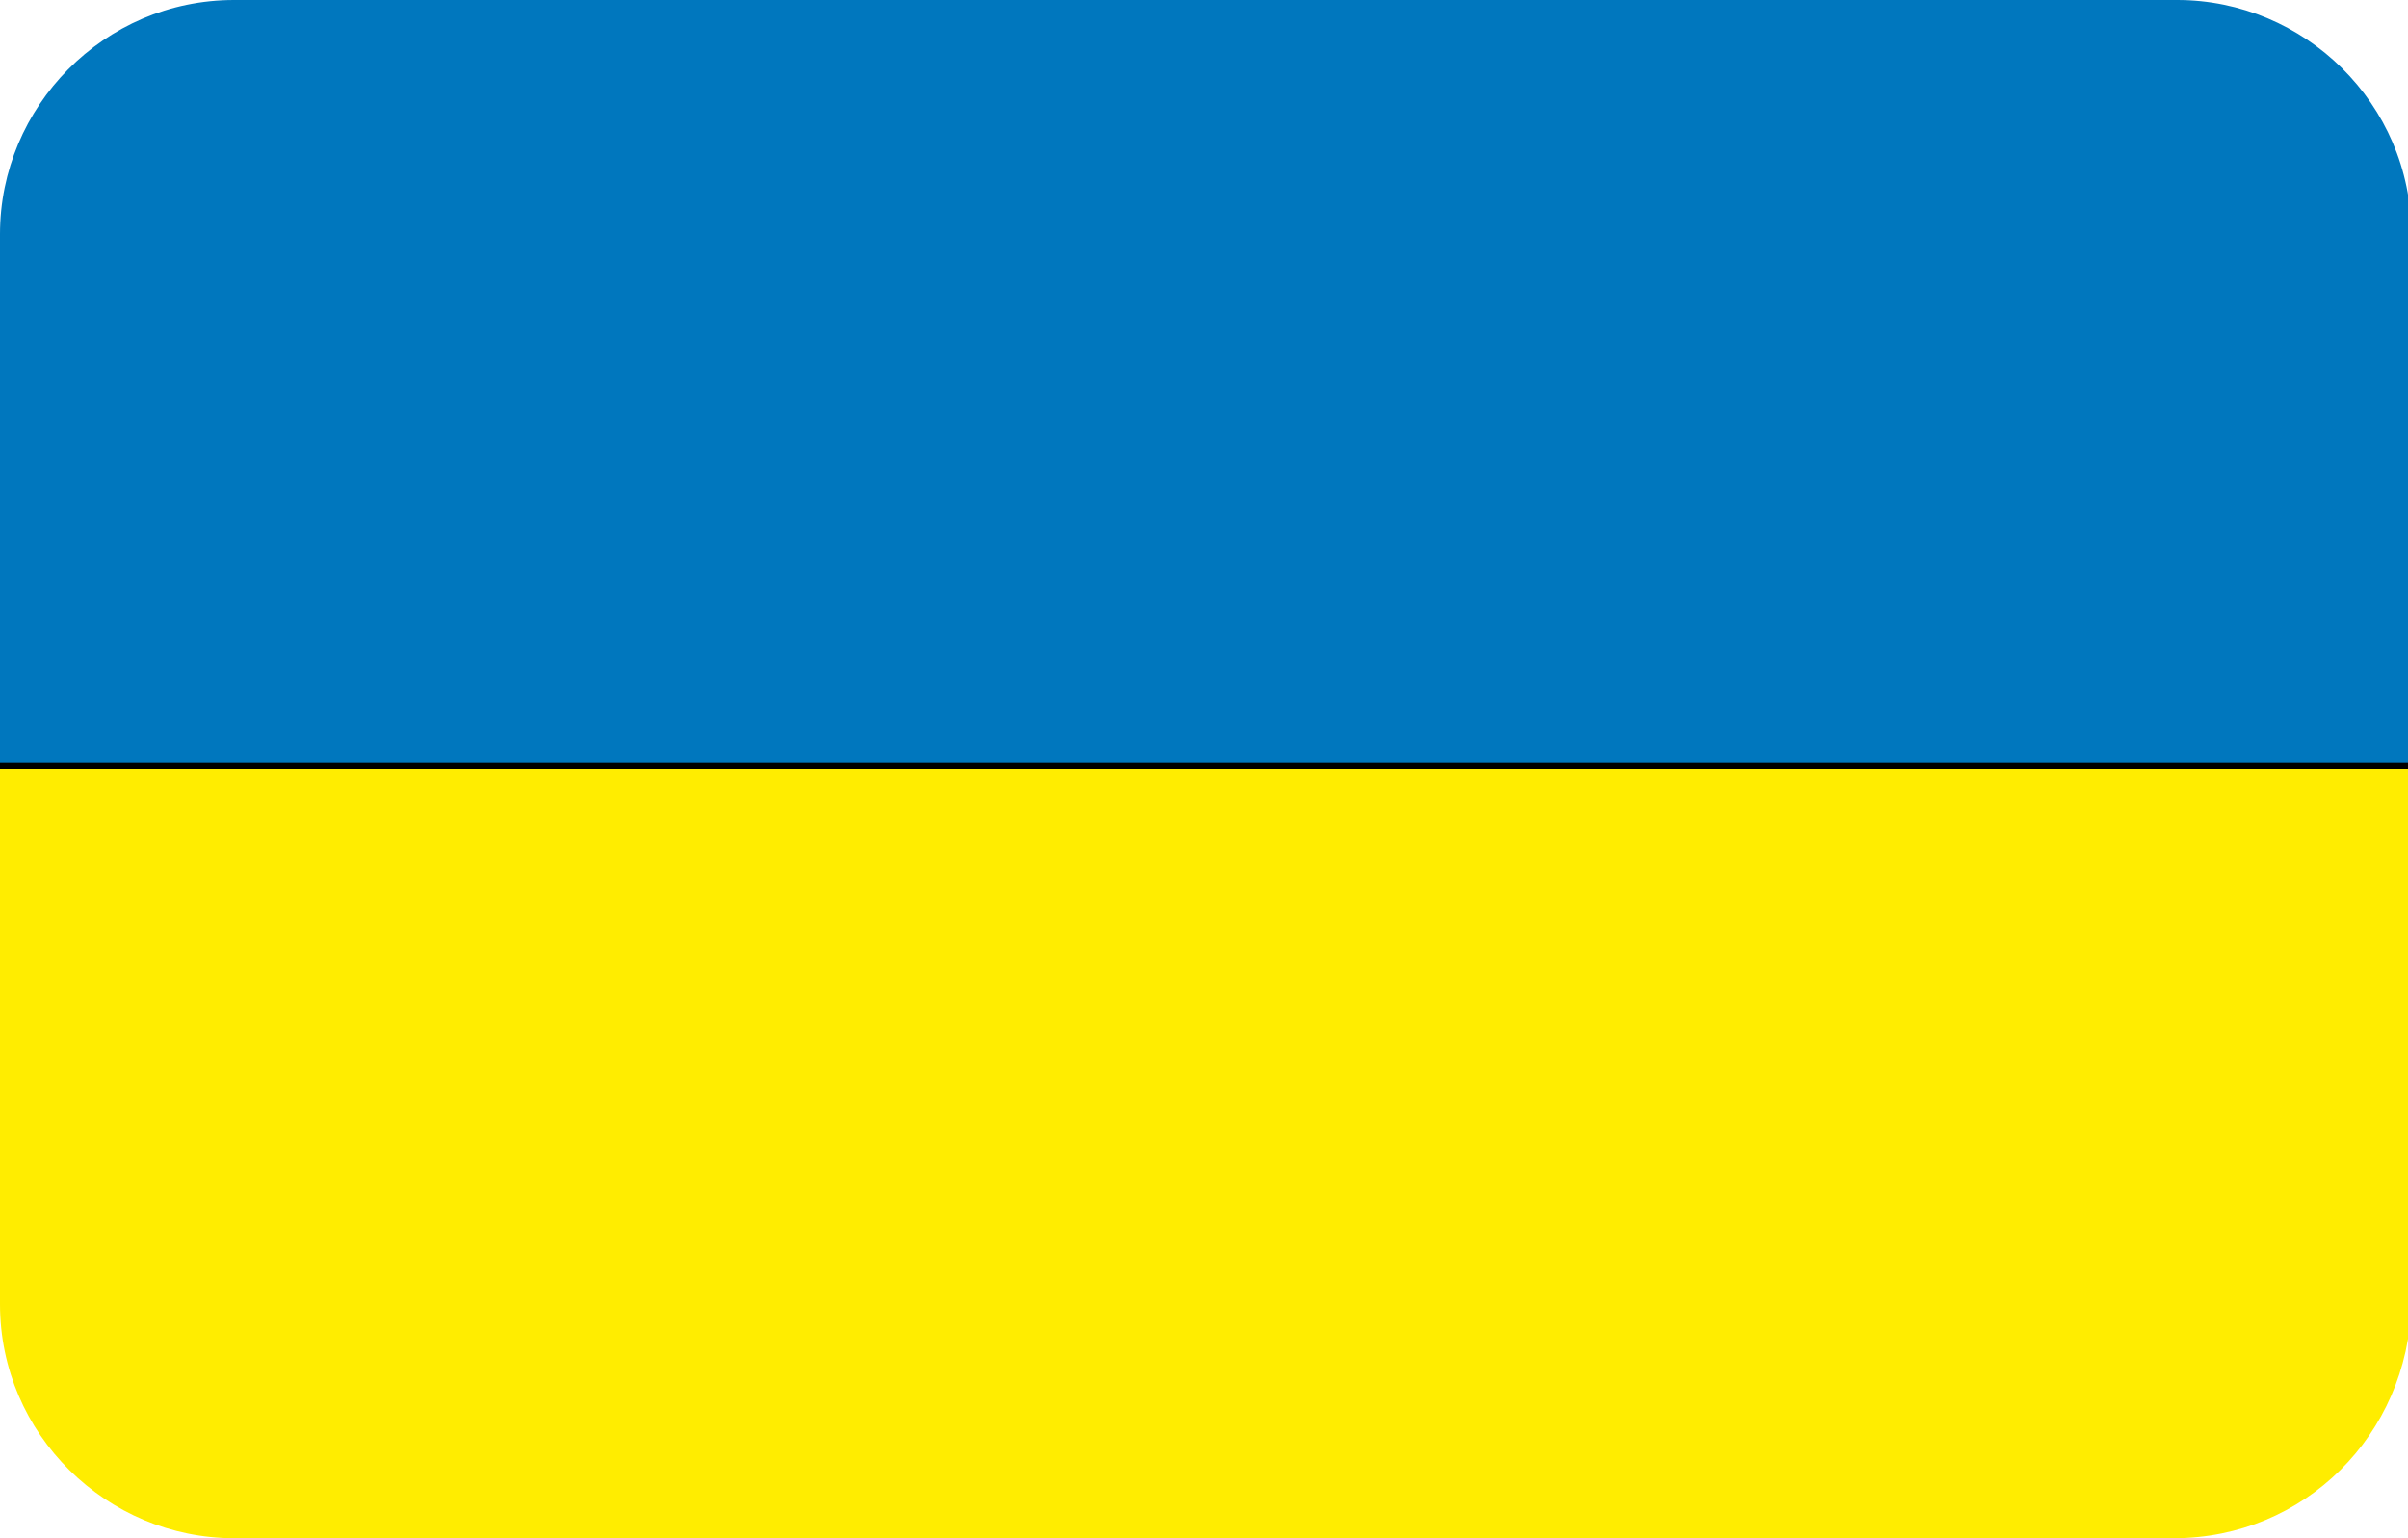 <?xml version="1.0" encoding="utf-8"?>
<!-- Generator: Adobe Illustrator 19.0.0, SVG Export Plug-In . SVG Version: 6.00 Build 0)  -->
<svg version="1.1" id="Layer_1" xmlns="http://www.w3.org/2000/svg" xmlns:xlink="http://www.w3.org/1999/xlink" x="0px" y="0px"
	 viewBox="-269 374 72 46" style="enable-background:new -269 374 72 46;" xml:space="preserve">
<style type="text/css">
	.st0{clip-path:url(#SVGID_2_);}
	.st1{fill:#FFED00;}
	.st2{fill:#0077BE;}
</style>
<g>
	<defs>
		<path id="SVGID_1_" d="M-204,420H-262c-3.8,0-7-3.1-7-7V381c0-3.8,3.1-7,7-7h58.1c3.8,0,7,3.1,7,7V413
			C-197,416.9-200.1,420-204,420z"/>
	</defs>
	<clipPath id="SVGID_2_">
		<use xlink:href="#SVGID_1_"  style="overflow:visible;"/>
	</clipPath>
	<g class="st0">
		<g>
			<polygon class="st1" points="-196.8,420.7 -269.2,420.7 -269.2,396.9 -196.8,396.9 			"/>
		</g>
		<g>
			<path d="M-196.6,420.8h-72.7v-24h72.7V420.8z M-269.1,420.5h72.2V397h-72.2V420.5z"/>
		</g>
		<g>
			<polygon class="st2" points="-269.2,396.9 -196.8,396.9 -196.8,373.2 -269.2,373.2 			"/>
		</g>
		<g>
			<path d="M-196.6,397h-72.7v-24h72.7V397z M-269.1,396.8h72.2v-23.5h-72.2V396.8z"/>
		</g>
	</g>
</g>
</svg>

